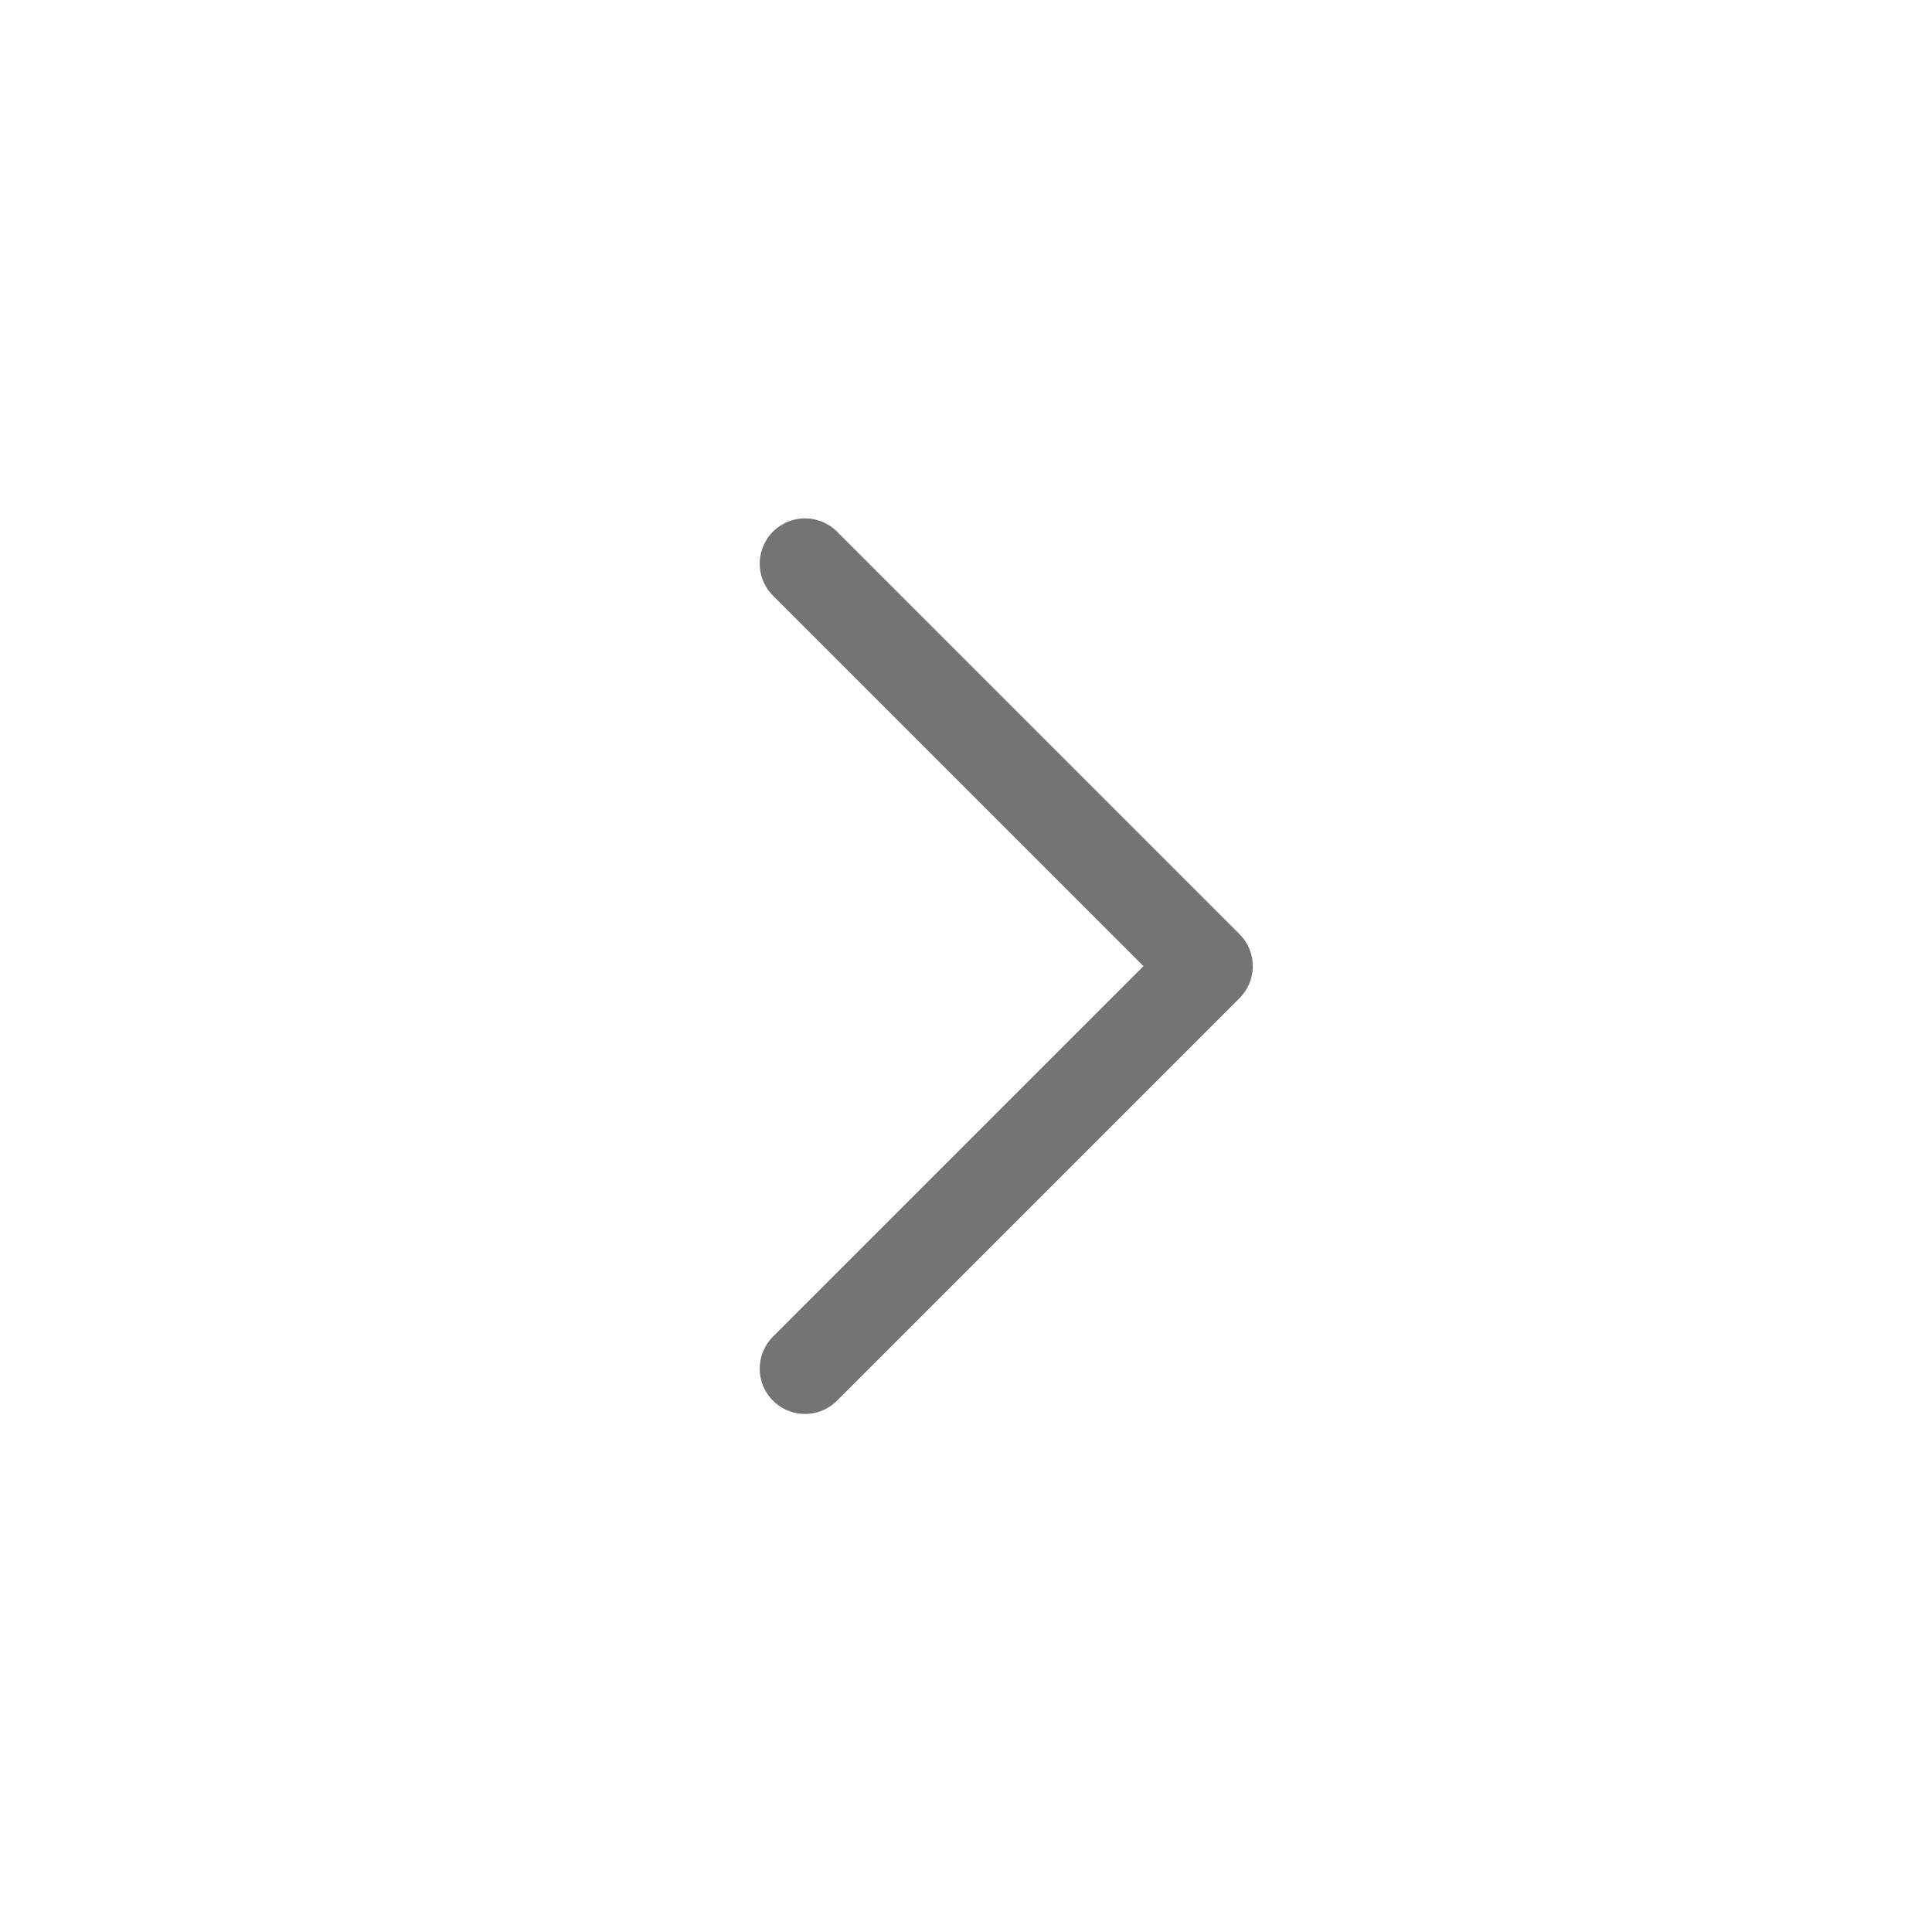 <svg width="24" height="24" viewBox="0 0 24 24" fill="none" xmlns="http://www.w3.org/2000/svg">
<g id="ic-arrow-right">
<path id="Vector" d="M10 7.002L15 12.002L10 17.002" stroke="#181818" stroke-opacity="0.6" stroke-width="1.125" stroke-linecap="round" stroke-linejoin="round"/>
</g>
</svg>
